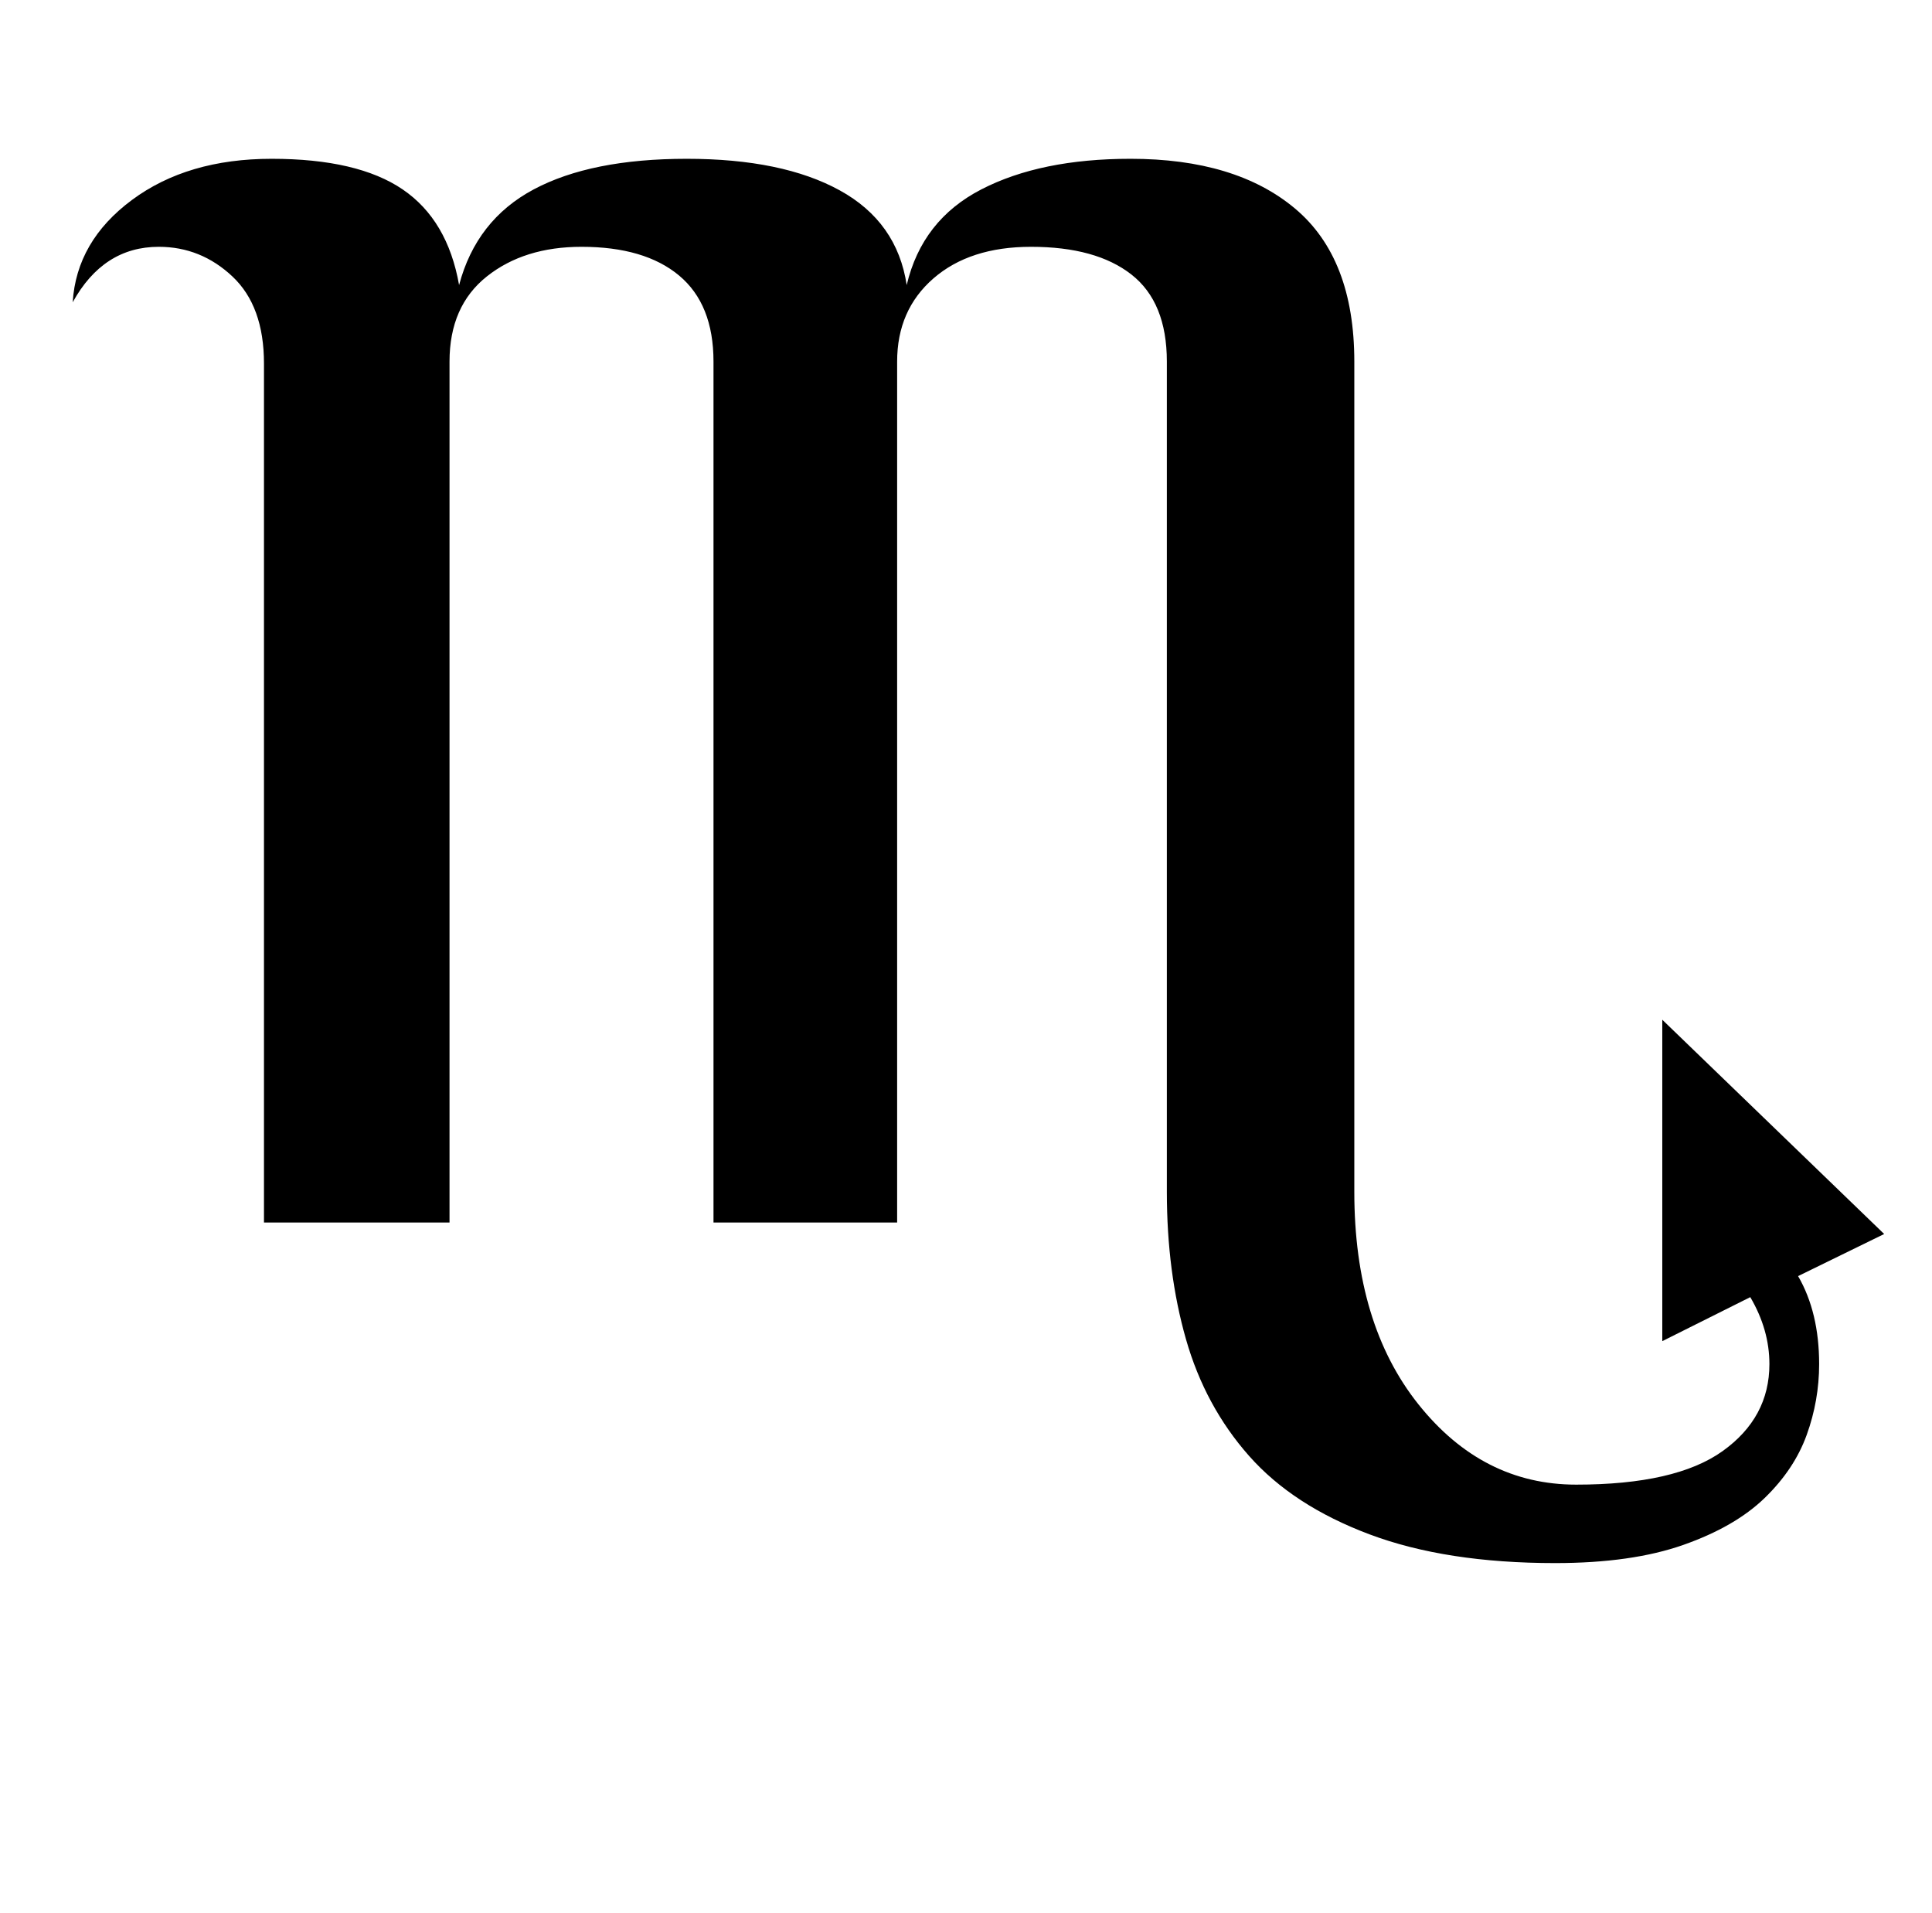 <?xml version="1.0" standalone="no"?>
<!DOCTYPE svg PUBLIC "-//W3C//DTD SVG 1.1//EN" "http://www.w3.org/Graphics/SVG/1.1/DTD/svg11.dtd" >
<svg xmlns="http://www.w3.org/2000/svg" xmlns:xlink="http://www.w3.org/1999/xlink" version="1.1" viewBox="-10 0 1010 1000">
   <path fill="currentColor"
d="M975 645l-116 -112v168l46 -23q10 17 10 35q0 28 -24.5 45.5t-76.5 17.5q-49 0 -82.5 -42t-33.5 -111v-434q0 -54 -31 -80t-86 -26q-47 0 -78 16t-39 50q-5 -33 -35 -49.5t-80 -16.5t-80 16t-39 50q-6 -34 -29.5 -50t-68.5 -16q-44 0 -73 21.5t-31 53.5q16 -29 45 -29
q22 0 38.5 15.5t16.5 45.5v449h97v-450q0 -29 19.5 -44.5t49.5 -15.5q33 0 51 15t18 45v450h96v-450q0 -27 19 -43.5t51 -16.5q34 0 52.5 14.5t18.5 45.5v434q0 42 10 77t33 61t63 41t97 15q40 0 67 -9.5t42.5 -24.5t22 -33t6.5 -37q0 -27 -11 -46z" />
</svg>
